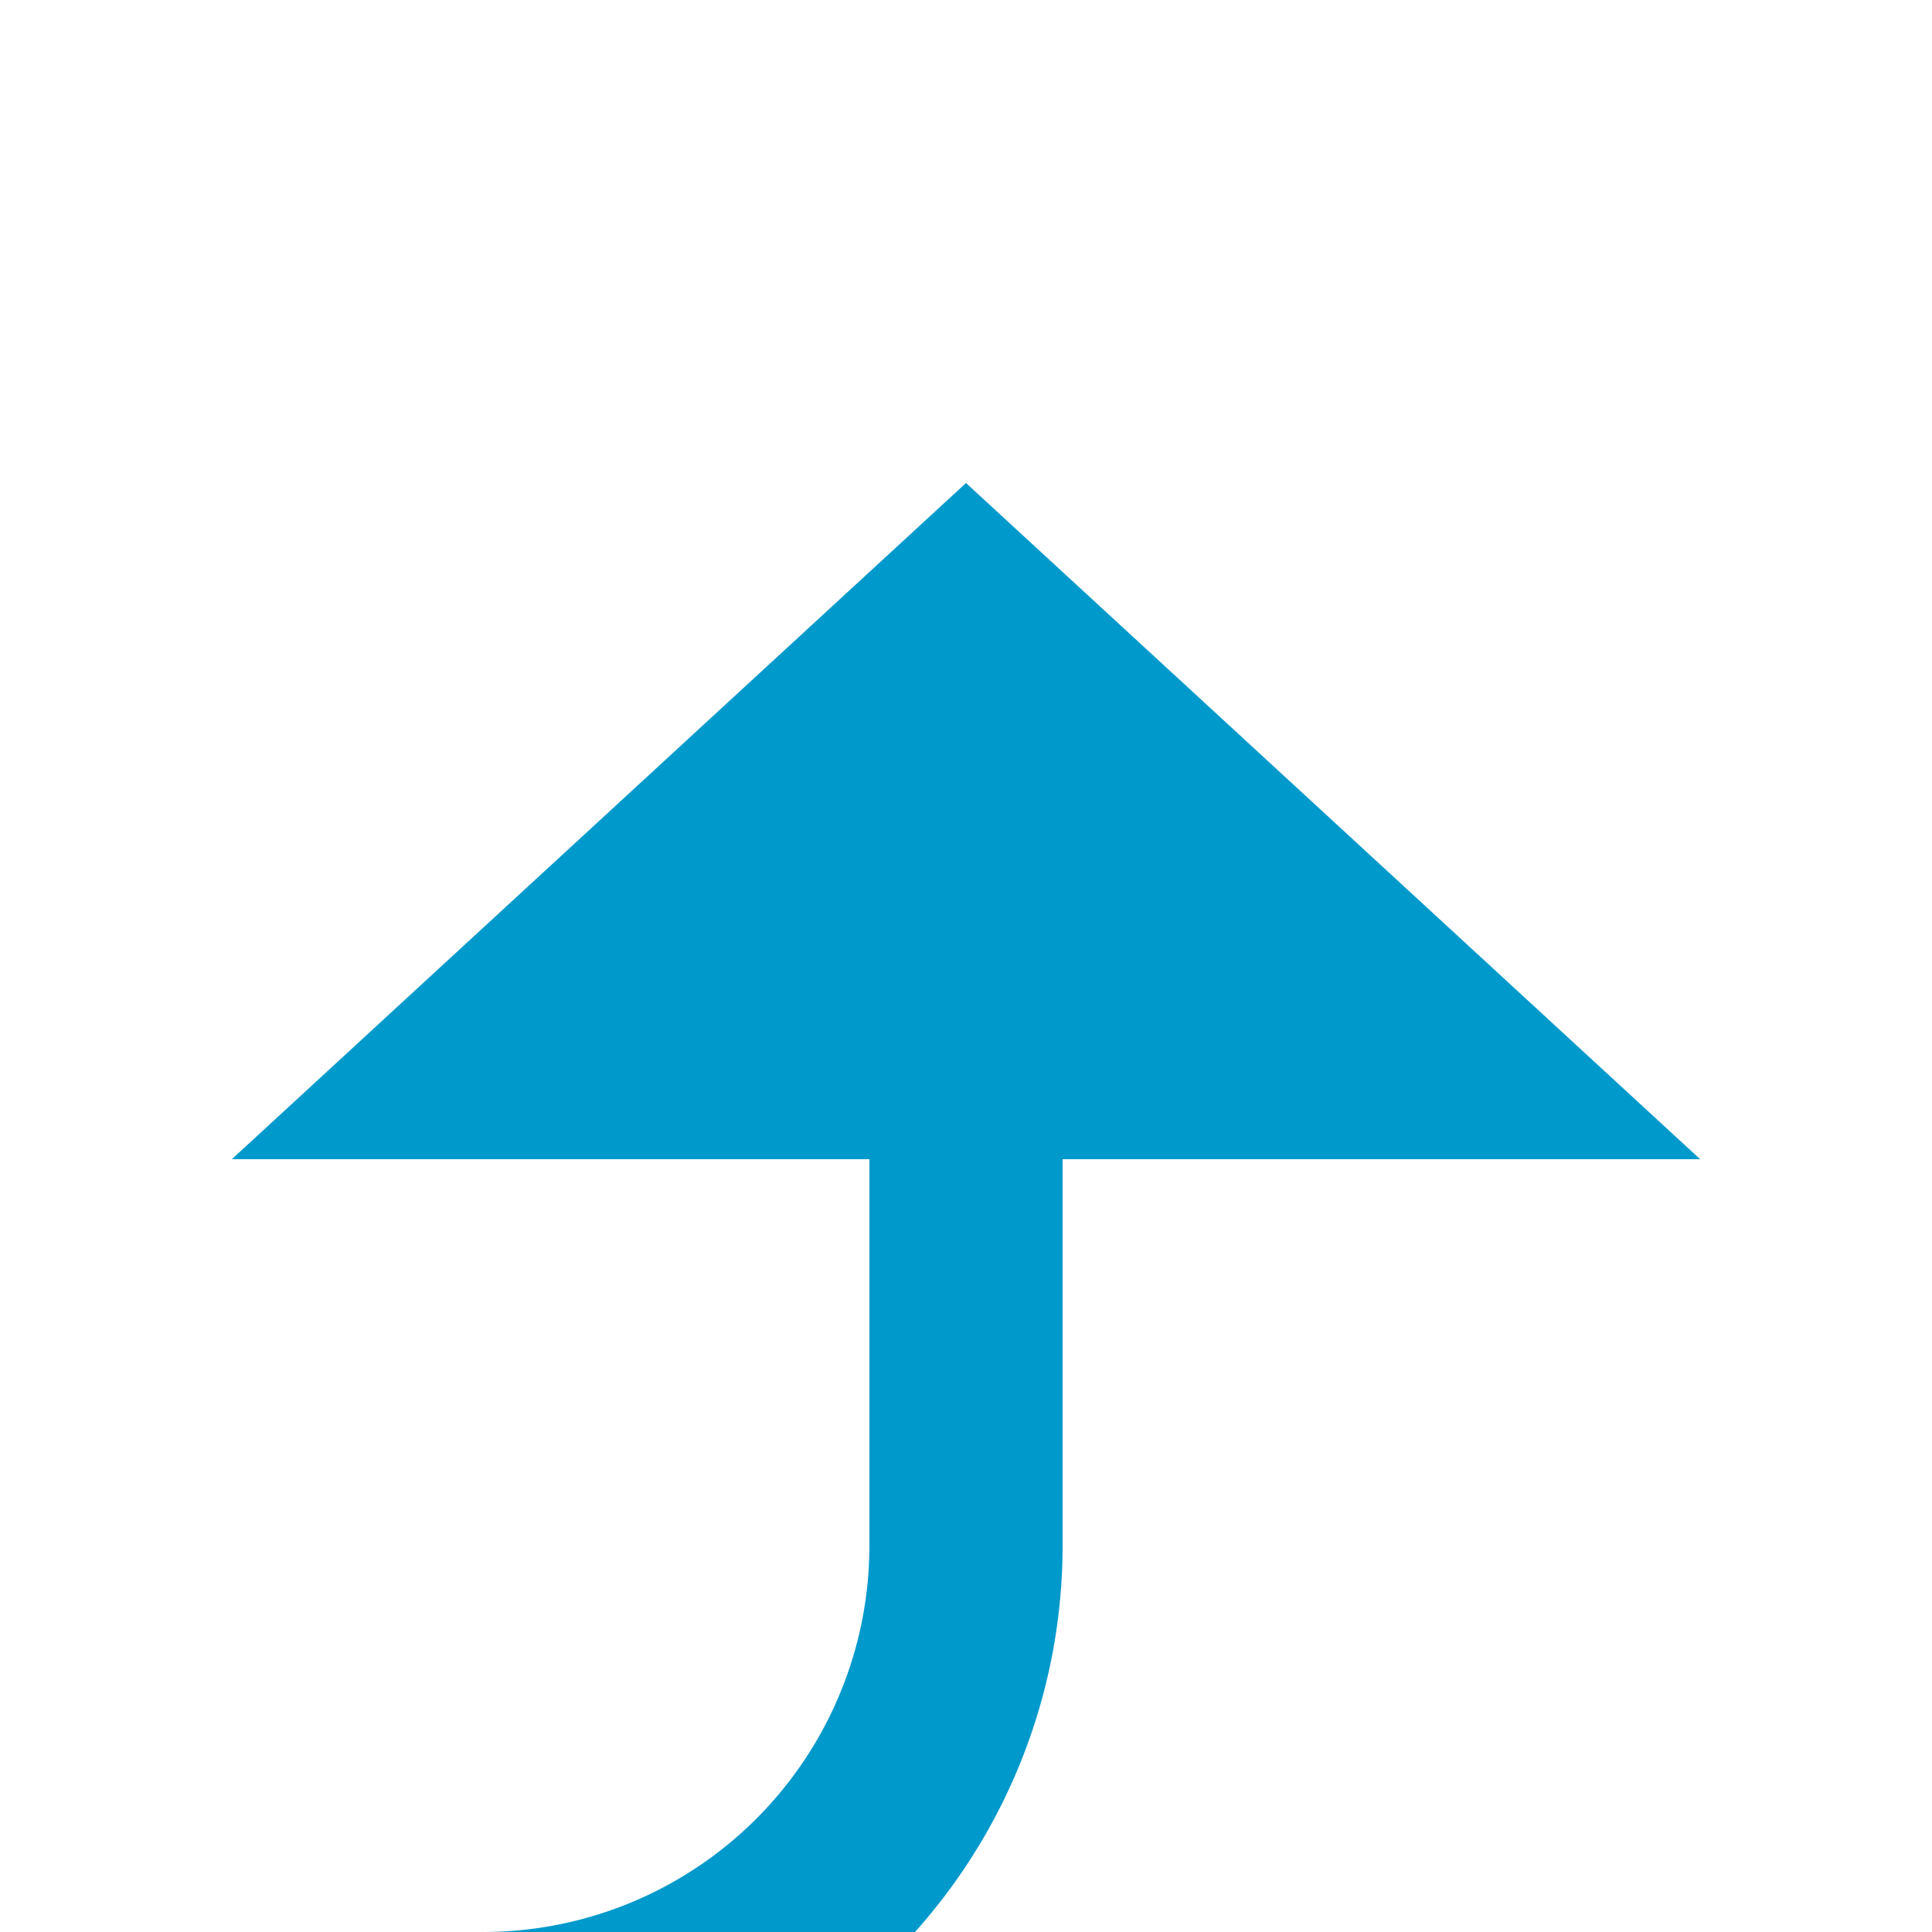 ﻿<?xml version="1.0" encoding="utf-8"?>
<svg version="1.1" xmlns:xlink="http://www.w3.org/1999/xlink" width="20px" height="20px" preserveAspectRatio="xMinYMid meet" viewBox="291 173  20 18" xmlns="http://www.w3.org/2000/svg">
  <path d="M 279 210  L 279 198  A 5 5 0 0 1 284 193 L 296 193  A 5 5 0 0 0 301 188 L 301 183  " stroke-width="2" stroke="#0099cc" fill="none" />
  <path d="M 308.6 184  L 301 177  L 293.4 184  L 308.6 184  Z " fill-rule="nonzero" fill="#0099cc" stroke="none" />
</svg>